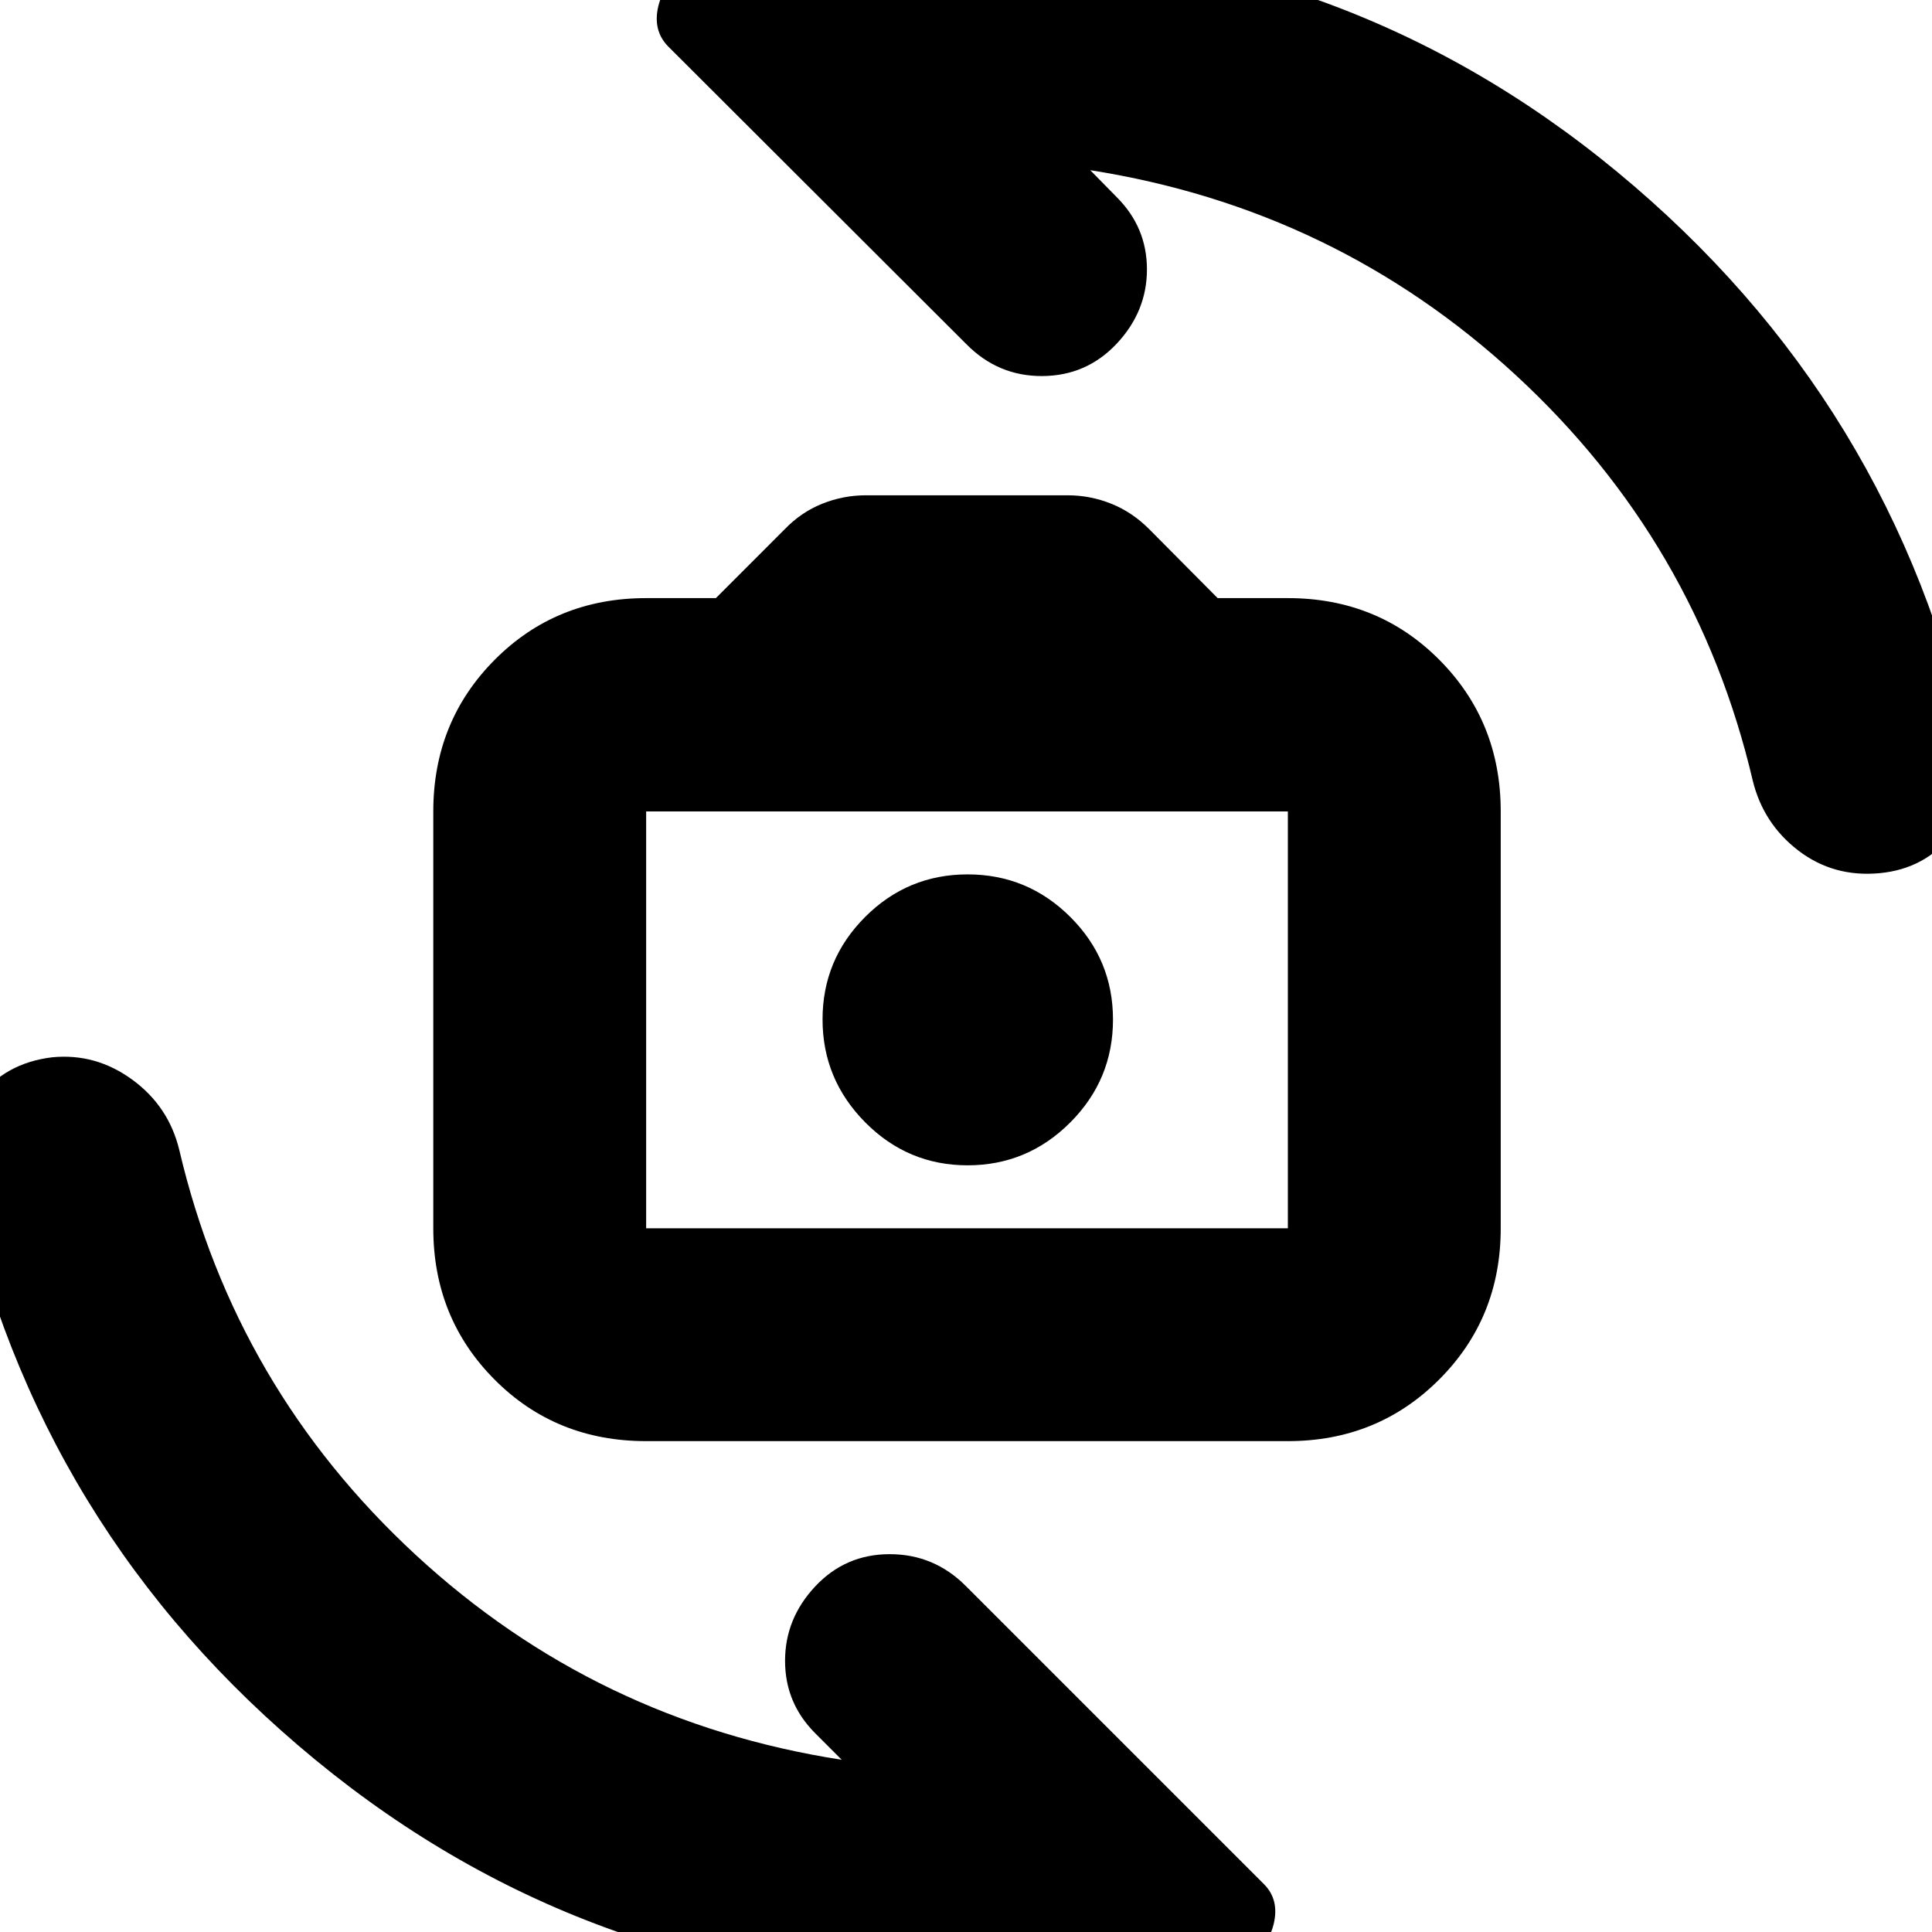 <svg xmlns="http://www.w3.org/2000/svg" height="24" viewBox="0 -960 960 960" width="24"><path d="M321.07-243.91q-44.91 0-75.34-30.6-30.43-30.6-30.43-75.16V-556.8q0-44.67 30.5-75.34 30.5-30.66 75.27-30.66h34.65l34.21-34.23q8.1-8.43 18.58-12.65 10.49-4.21 21.73-4.21h100.28q11.25 0 21.71 4.21 10.47 4.22 18.84 12.65l33.97 34.23h34.89q44.77 0 75.27 30.66 30.5 30.67 30.5 75.34v207.13q0 44.56-30.6 75.16-30.6 30.6-75.17 30.6H321.07Zm0-105.76h318.86V-556.8H321.07v207.13Zm159.72-31.29q29.73 0 50.99-21.27t21.26-51.14q0-29.87-21.22-51.01-21.22-21.14-51.02-21.14-29.8 0-50.94 21.17-21.14 21.17-21.14 50.9 0 29.73 21.17 51.11t50.9 21.38Zm-.03-72.52Zm-2.24 481.7q-183.51 0-321.91-113.85Q18.22-199.48-19.26-373.61q-5.24-22.48 8.17-40.34 13.41-17.87 37.02-20.69 21.68-2.12 39.8 11.12 18.12 13.24 23.36 34.95 27.76 118.27 117.45 201.16 89.7 82.89 211.72 101.84l-13.17-13.17q-15-15-15-36t15-37q15-16 37-16t37.76 15.76L628.07-23.76q7.73 7.74 4.8 19.85-2.93 12.11-13.97 14.96-34.76 9.08-70.07 13.12-35.31 4.05-70.31 4.05Zm2.96-1017.2q183.51 0 321.91 114.23 138.39 114.23 175.87 288.36 5.24 22.48-8.62 40.31-13.86 17.84-36.73 19.96-22.87 2.12-40.32-11.24-17.44-13.36-22.68-34.84-27.76-118.26-117.45-201.15-89.7-82.89-211.72-102.08l13.17 13.41q15 15 15 35.88 0 20.88-15 36.88-15 16-37 16.12-22 .12-37.76-15.88L331.93-937q-7.73-7.98-4.78-20.06 2.95-12.07 14.05-14.92 34.66-9.15 69.97-13.08 35.31-3.92 70.31-3.92Z"/></svg>
